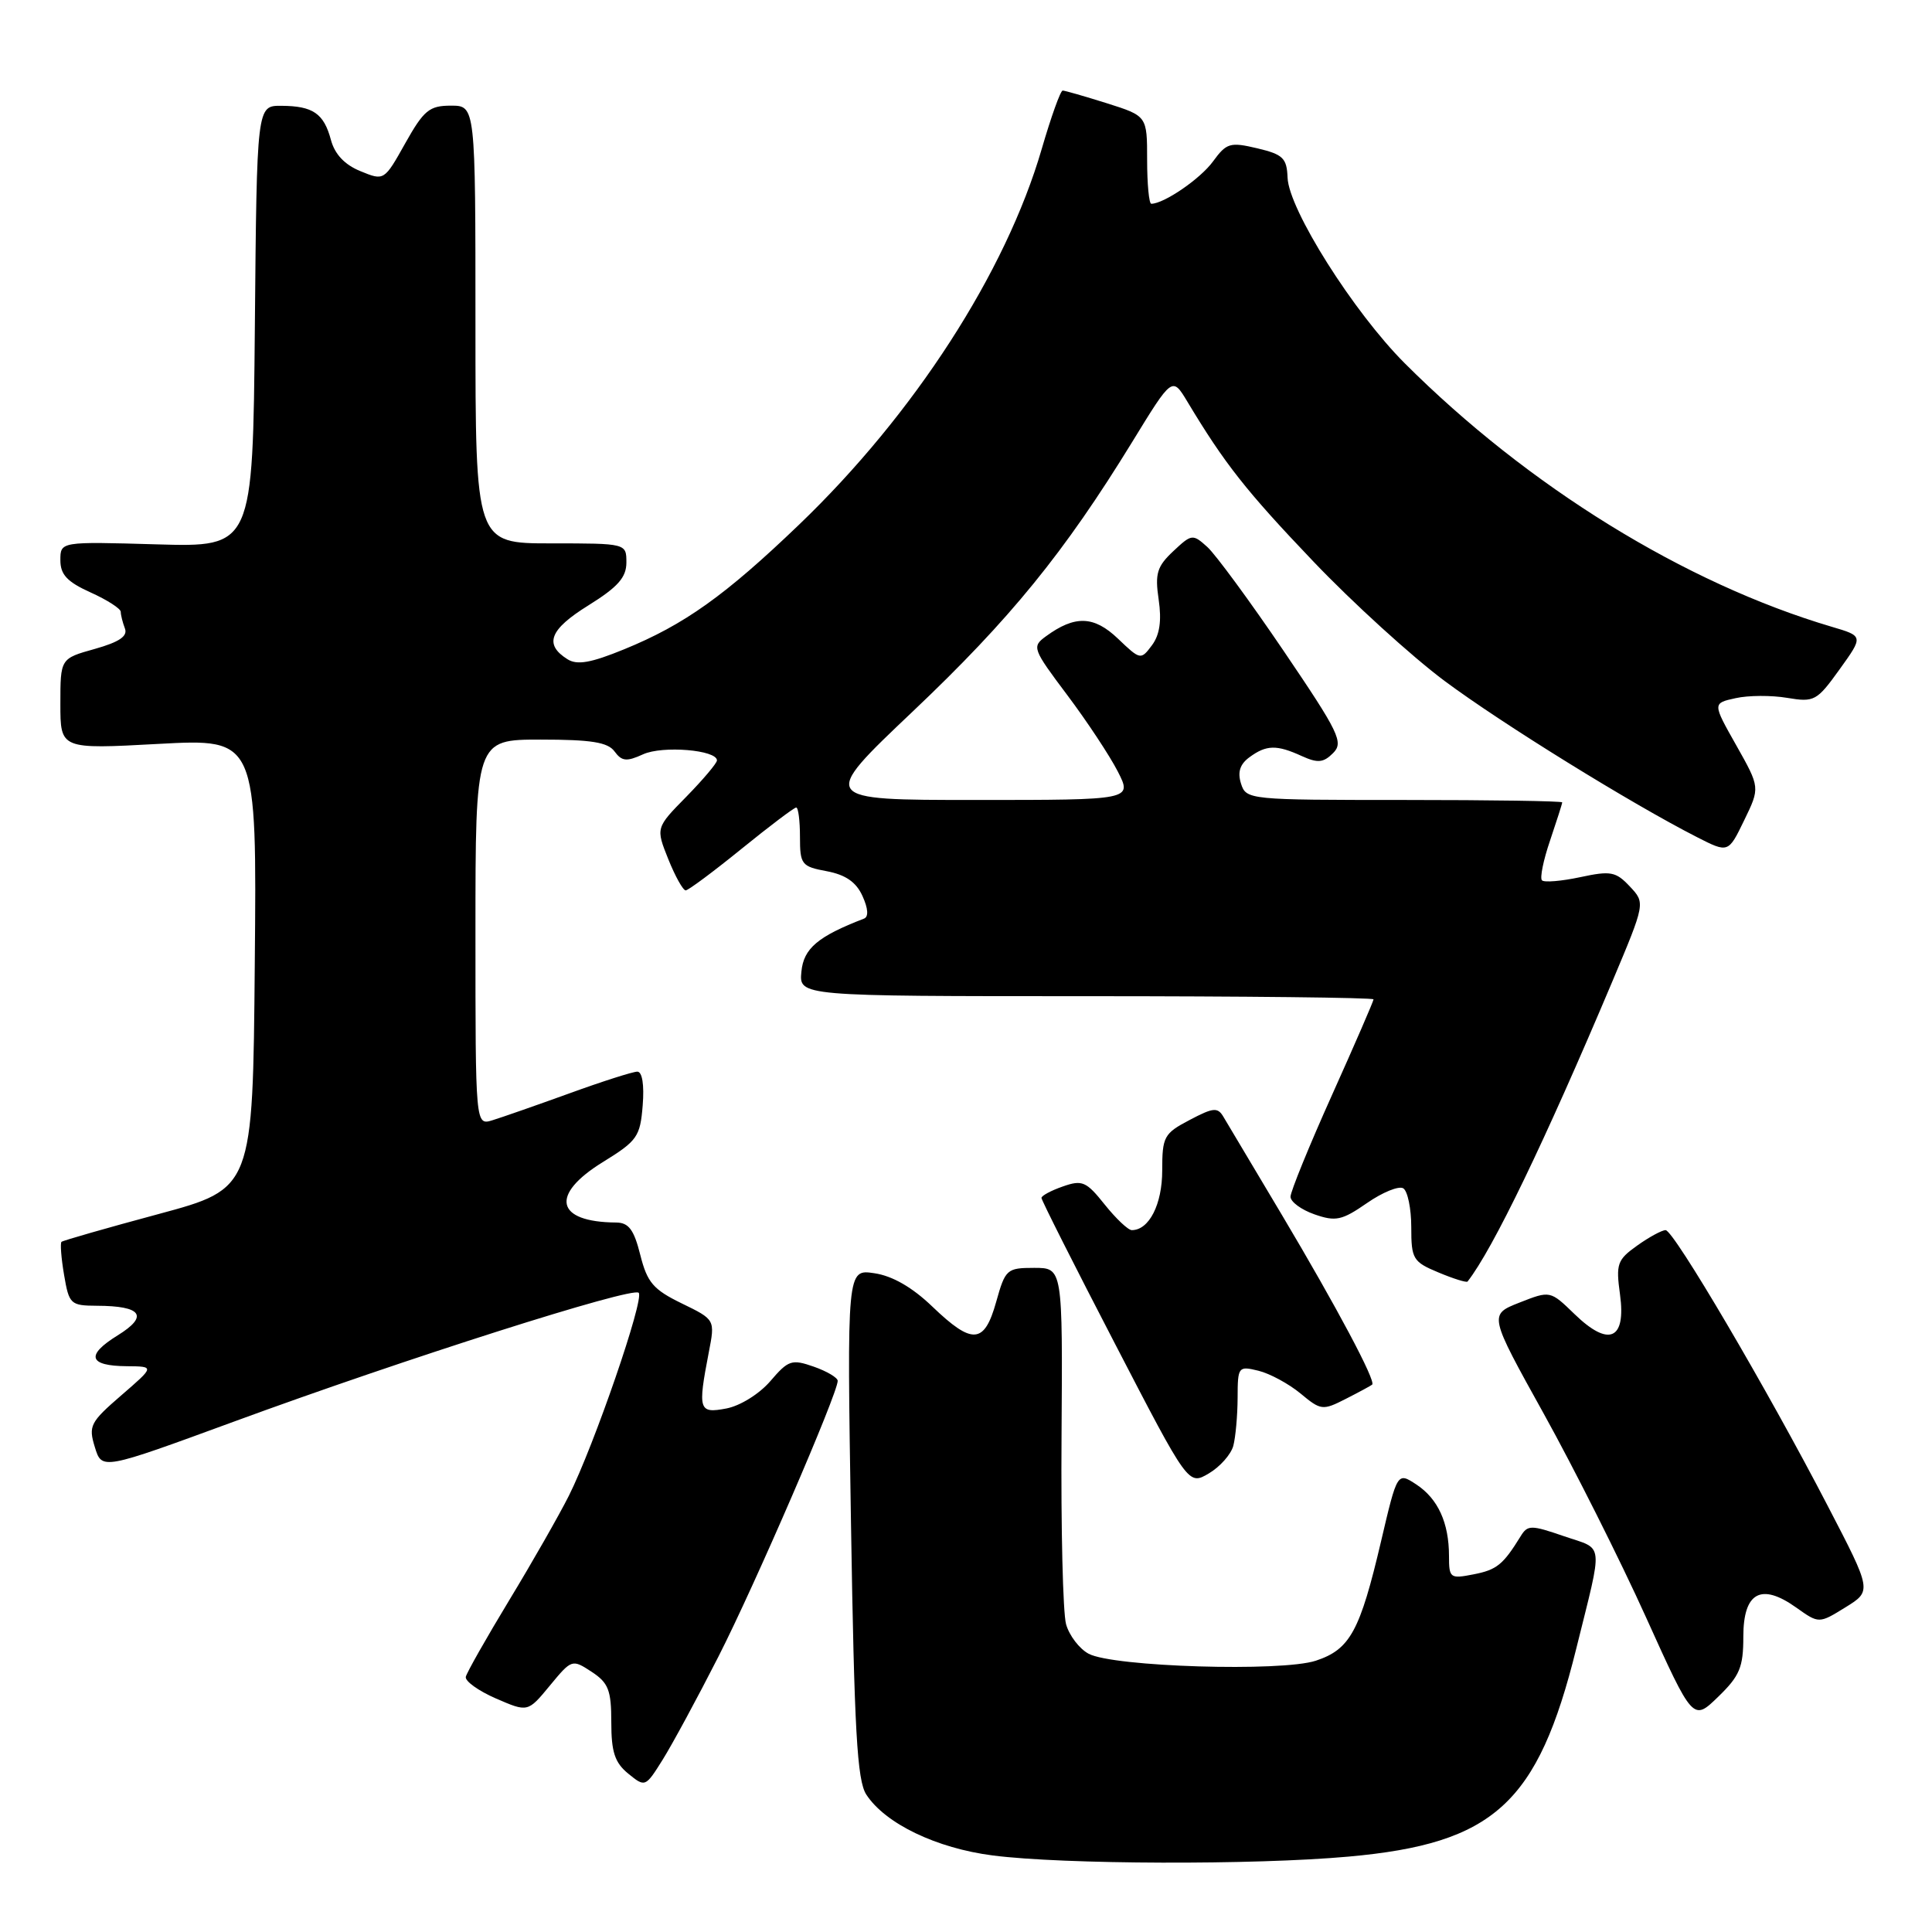 <?xml version="1.0" encoding="UTF-8" standalone="no"?>
<!DOCTYPE svg PUBLIC "-//W3C//DTD SVG 1.1//EN" "http://www.w3.org/Graphics/SVG/1.1/DTD/svg11.dtd" >
<svg xmlns="http://www.w3.org/2000/svg" xmlns:xlink="http://www.w3.org/1999/xlink" version="1.1" viewBox="0 0 256 256">
 <g >
 <path fill="currentColor"
d=" M 178.69 246.01 C 197.97 244.28 203.77 238.98 208.85 218.50 C 212.45 203.95 212.61 205.40 207.25 203.56 C 202.87 202.05 202.42 202.05 201.50 203.55 C 199.17 207.33 198.34 208.01 195.25 208.61 C 192.15 209.22 192.00 209.11 192.00 206.19 C 192.00 201.78 190.54 198.59 187.67 196.70 C 185.15 195.05 185.15 195.05 183.00 204.22 C 180.20 216.15 178.89 218.55 174.36 220.05 C 169.82 221.55 147.49 220.87 144.25 219.13 C 143.03 218.48 141.68 216.72 141.26 215.22 C 140.84 213.72 140.57 202.49 140.66 190.25 C 140.81 168.00 140.81 168.00 137.04 168.00 C 133.41 168.00 133.21 168.18 132.00 172.50 C 130.43 178.11 128.85 178.22 123.54 173.13 C 120.89 170.58 118.25 169.06 115.86 168.71 C 112.22 168.16 112.22 168.16 112.76 201.83 C 113.20 229.33 113.57 235.92 114.79 237.79 C 117.30 241.64 124.07 244.90 131.56 245.86 C 140.93 247.06 166.18 247.14 178.69 246.01 Z  M 95.20 219.50 C 100.02 210.04 111.00 184.65 111.00 182.97 C 111.00 182.55 109.57 181.70 107.83 181.09 C 104.91 180.07 104.46 180.22 102.08 183.00 C 100.62 184.70 98.08 186.28 96.25 186.63 C 92.58 187.33 92.44 186.86 93.92 179.18 C 94.76 174.86 94.76 174.86 90.34 172.71 C 86.56 170.87 85.76 169.94 84.84 166.28 C 84.00 162.92 83.30 162.00 81.63 161.99 C 73.61 161.93 72.83 158.32 79.90 153.97 C 84.44 151.17 84.83 150.62 85.16 146.47 C 85.38 143.75 85.10 142.00 84.45 142.00 C 83.86 142.00 79.81 143.29 75.44 144.88 C 71.07 146.46 66.49 148.06 65.25 148.44 C 63.00 149.13 63.00 149.13 63.00 123.57 C 63.00 98.00 63.00 98.00 71.64 98.00 C 78.35 98.00 80.54 98.35 81.43 99.57 C 82.39 100.88 83.02 100.95 85.21 99.95 C 87.79 98.77 95.00 99.37 95.00 100.76 C 95.00 101.12 93.18 103.28 90.95 105.56 C 86.89 109.69 86.89 109.69 88.55 113.84 C 89.47 116.13 90.51 117.99 90.86 117.98 C 91.21 117.97 94.54 115.49 98.25 112.48 C 101.96 109.47 105.23 107.00 105.50 107.00 C 105.78 107.00 106.00 108.75 106.00 110.89 C 106.00 114.55 106.21 114.82 109.55 115.44 C 112.04 115.91 113.45 116.88 114.28 118.72 C 115.04 120.38 115.11 121.48 114.49 121.72 C 108.37 124.08 106.48 125.67 106.19 128.75 C 105.87 132.00 105.87 132.00 143.94 132.00 C 164.87 132.00 182.00 132.19 182.00 132.42 C 182.00 132.65 179.53 138.35 176.50 145.09 C 173.47 151.83 171.00 157.90 171.00 158.57 C 171.00 159.25 172.43 160.30 174.18 160.91 C 176.99 161.89 177.81 161.71 181.12 159.42 C 183.19 157.98 185.36 157.10 185.94 157.46 C 186.52 157.82 187.00 160.14 187.00 162.61 C 187.00 166.82 187.22 167.20 190.61 168.61 C 192.59 169.44 194.33 169.98 194.46 169.81 C 197.81 165.53 204.67 151.31 213.63 130.08 C 218.02 119.65 218.02 119.65 215.96 117.46 C 214.11 115.49 213.43 115.36 209.38 116.23 C 206.89 116.76 204.61 116.95 204.32 116.65 C 204.02 116.35 204.50 113.98 205.39 111.38 C 206.27 108.77 207.00 106.50 207.00 106.32 C 207.00 106.14 197.58 106.00 186.07 106.00 C 165.46 106.00 165.12 105.97 164.44 103.83 C 163.96 102.31 164.30 101.25 165.57 100.33 C 167.80 98.69 169.17 98.66 172.49 100.18 C 174.61 101.14 175.36 101.07 176.64 99.79 C 178.06 98.37 177.46 97.12 170.09 86.25 C 165.63 79.67 161.07 73.47 159.98 72.48 C 158.04 70.73 157.90 70.75 155.46 73.04 C 153.31 75.06 153.02 76.00 153.53 79.45 C 153.94 82.25 153.67 84.12 152.64 85.50 C 151.17 87.47 151.10 87.46 148.14 84.63 C 144.95 81.58 142.43 81.50 138.57 84.33 C 136.71 85.69 136.82 85.98 141.41 92.09 C 144.04 95.59 147.05 100.15 148.11 102.22 C 150.04 106.00 150.04 106.00 129.31 106.00 C 108.58 106.00 108.58 106.00 120.97 94.25 C 133.86 82.03 141.02 73.23 150.03 58.55 C 155.33 49.90 155.33 49.90 157.32 53.20 C 162.28 61.46 165.12 65.06 174.00 74.37 C 179.22 79.85 187.07 86.99 191.43 90.24 C 199.04 95.90 216.09 106.45 224.85 110.92 C 229.01 113.04 229.01 113.04 231.11 108.70 C 233.22 104.36 233.22 104.36 230.07 98.77 C 226.91 93.18 226.91 93.18 229.98 92.51 C 231.66 92.13 234.74 92.12 236.81 92.47 C 240.40 93.07 240.74 92.89 243.75 88.70 C 246.92 84.29 246.92 84.29 242.71 83.05 C 223.27 77.30 202.46 64.46 186.13 48.13 C 179.35 41.35 170.76 27.74 170.61 23.54 C 170.51 20.95 170.01 20.46 166.59 19.65 C 162.99 18.80 162.52 18.94 160.73 21.39 C 159.06 23.69 154.23 27.00 152.55 27.00 C 152.25 27.00 152.00 24.38 152.00 21.18 C 152.00 15.37 152.00 15.37 146.66 13.68 C 143.73 12.76 141.09 12.00 140.81 12.00 C 140.52 12.00 139.27 15.49 138.03 19.75 C 133.27 36.10 121.13 54.89 105.87 69.53 C 96.07 78.93 90.67 82.78 82.69 86.04 C 78.29 87.84 76.47 88.16 75.19 87.35 C 72.06 85.38 72.82 83.41 77.96 80.22 C 81.87 77.79 83.00 76.51 83.00 74.54 C 83.00 72.00 83.00 72.00 73.00 72.00 C 63.00 72.00 63.00 72.00 63.00 43.00 C 63.00 14.00 63.00 14.00 59.75 14.00 C 56.89 14.00 56.16 14.60 53.70 18.98 C 50.91 23.96 50.90 23.97 47.76 22.68 C 45.67 21.83 44.36 20.44 43.85 18.54 C 42.91 15.03 41.47 14.04 37.27 14.02 C 34.03 14.00 34.03 14.00 33.77 43.25 C 33.50 72.50 33.50 72.50 20.75 72.13 C 8.00 71.76 8.00 71.76 8.00 74.23 C 8.00 76.14 8.90 77.10 12.00 78.50 C 14.20 79.49 16.00 80.65 16.00 81.07 C 16.00 81.49 16.25 82.48 16.55 83.27 C 16.95 84.30 15.81 85.07 12.55 85.99 C 8.00 87.26 8.00 87.26 8.00 93.27 C 8.00 99.28 8.00 99.28 21.01 98.57 C 34.03 97.87 34.03 97.87 33.76 127.68 C 33.50 157.50 33.50 157.50 21.00 160.87 C 14.12 162.72 8.34 164.38 8.15 164.55 C 7.96 164.72 8.11 166.70 8.49 168.93 C 9.15 172.82 9.34 173.00 12.84 173.02 C 18.80 173.04 19.74 174.38 15.58 176.95 C 11.32 179.59 11.74 180.99 16.81 181.03 C 20.50 181.06 20.50 181.06 16.07 184.89 C 11.95 188.45 11.70 188.94 12.57 191.76 C 13.50 194.79 13.50 194.79 31.00 188.37 C 53.63 180.06 83.80 170.46 84.63 171.30 C 85.42 172.08 78.72 191.53 75.37 198.21 C 74.07 200.79 70.52 207.02 67.48 212.03 C 64.44 217.05 61.85 221.62 61.72 222.19 C 61.60 222.76 63.40 224.05 65.72 225.06 C 69.94 226.89 69.94 226.89 72.86 223.35 C 75.75 219.85 75.81 219.83 78.39 221.52 C 80.62 222.98 81.00 223.95 81.00 228.20 C 81.00 232.15 81.46 233.56 83.25 235.02 C 85.48 236.84 85.52 236.82 87.80 233.18 C 89.07 231.15 92.40 225.00 95.20 219.50 Z  M 231.00 216.87 C 231.00 210.99 233.35 209.69 238.01 213.01 C 241.02 215.15 241.02 215.15 244.53 212.98 C 248.04 210.81 248.04 210.81 242.20 199.57 C 234.16 184.06 221.77 163.00 220.70 163.00 C 220.21 163.00 218.51 163.92 216.93 165.05 C 214.29 166.93 214.10 167.47 214.66 171.53 C 215.48 177.54 213.18 178.53 208.64 174.13 C 205.41 171.00 205.41 171.00 201.34 172.60 C 197.27 174.20 197.27 174.20 204.57 187.35 C 208.58 194.58 214.67 206.70 218.10 214.29 C 224.33 228.07 224.33 228.07 227.66 224.84 C 230.52 222.07 231.00 220.93 231.00 216.87 Z  M 163.42 191.58 C 163.72 190.43 163.98 187.58 163.99 185.23 C 164.00 181.08 164.08 180.98 166.75 181.63 C 168.26 182.00 170.77 183.36 172.32 184.64 C 175.02 186.89 175.26 186.92 178.32 185.36 C 180.07 184.47 181.64 183.62 181.82 183.47 C 182.35 183.02 177.12 173.19 169.88 161.02 C 166.10 154.69 162.61 148.82 162.12 148.00 C 161.35 146.69 160.78 146.74 157.62 148.41 C 154.23 150.19 154.00 150.62 154.00 155.09 C 154.00 159.59 152.26 163.00 149.97 163.00 C 149.48 163.00 147.87 161.47 146.38 159.61 C 143.94 156.55 143.40 156.31 140.84 157.21 C 139.28 157.75 138.00 158.44 138.00 158.73 C 138.00 159.03 142.38 167.72 147.74 178.05 C 157.47 196.83 157.47 196.83 160.17 195.24 C 161.65 194.37 163.11 192.72 163.42 191.58 Z "/>
</g>
</svg>